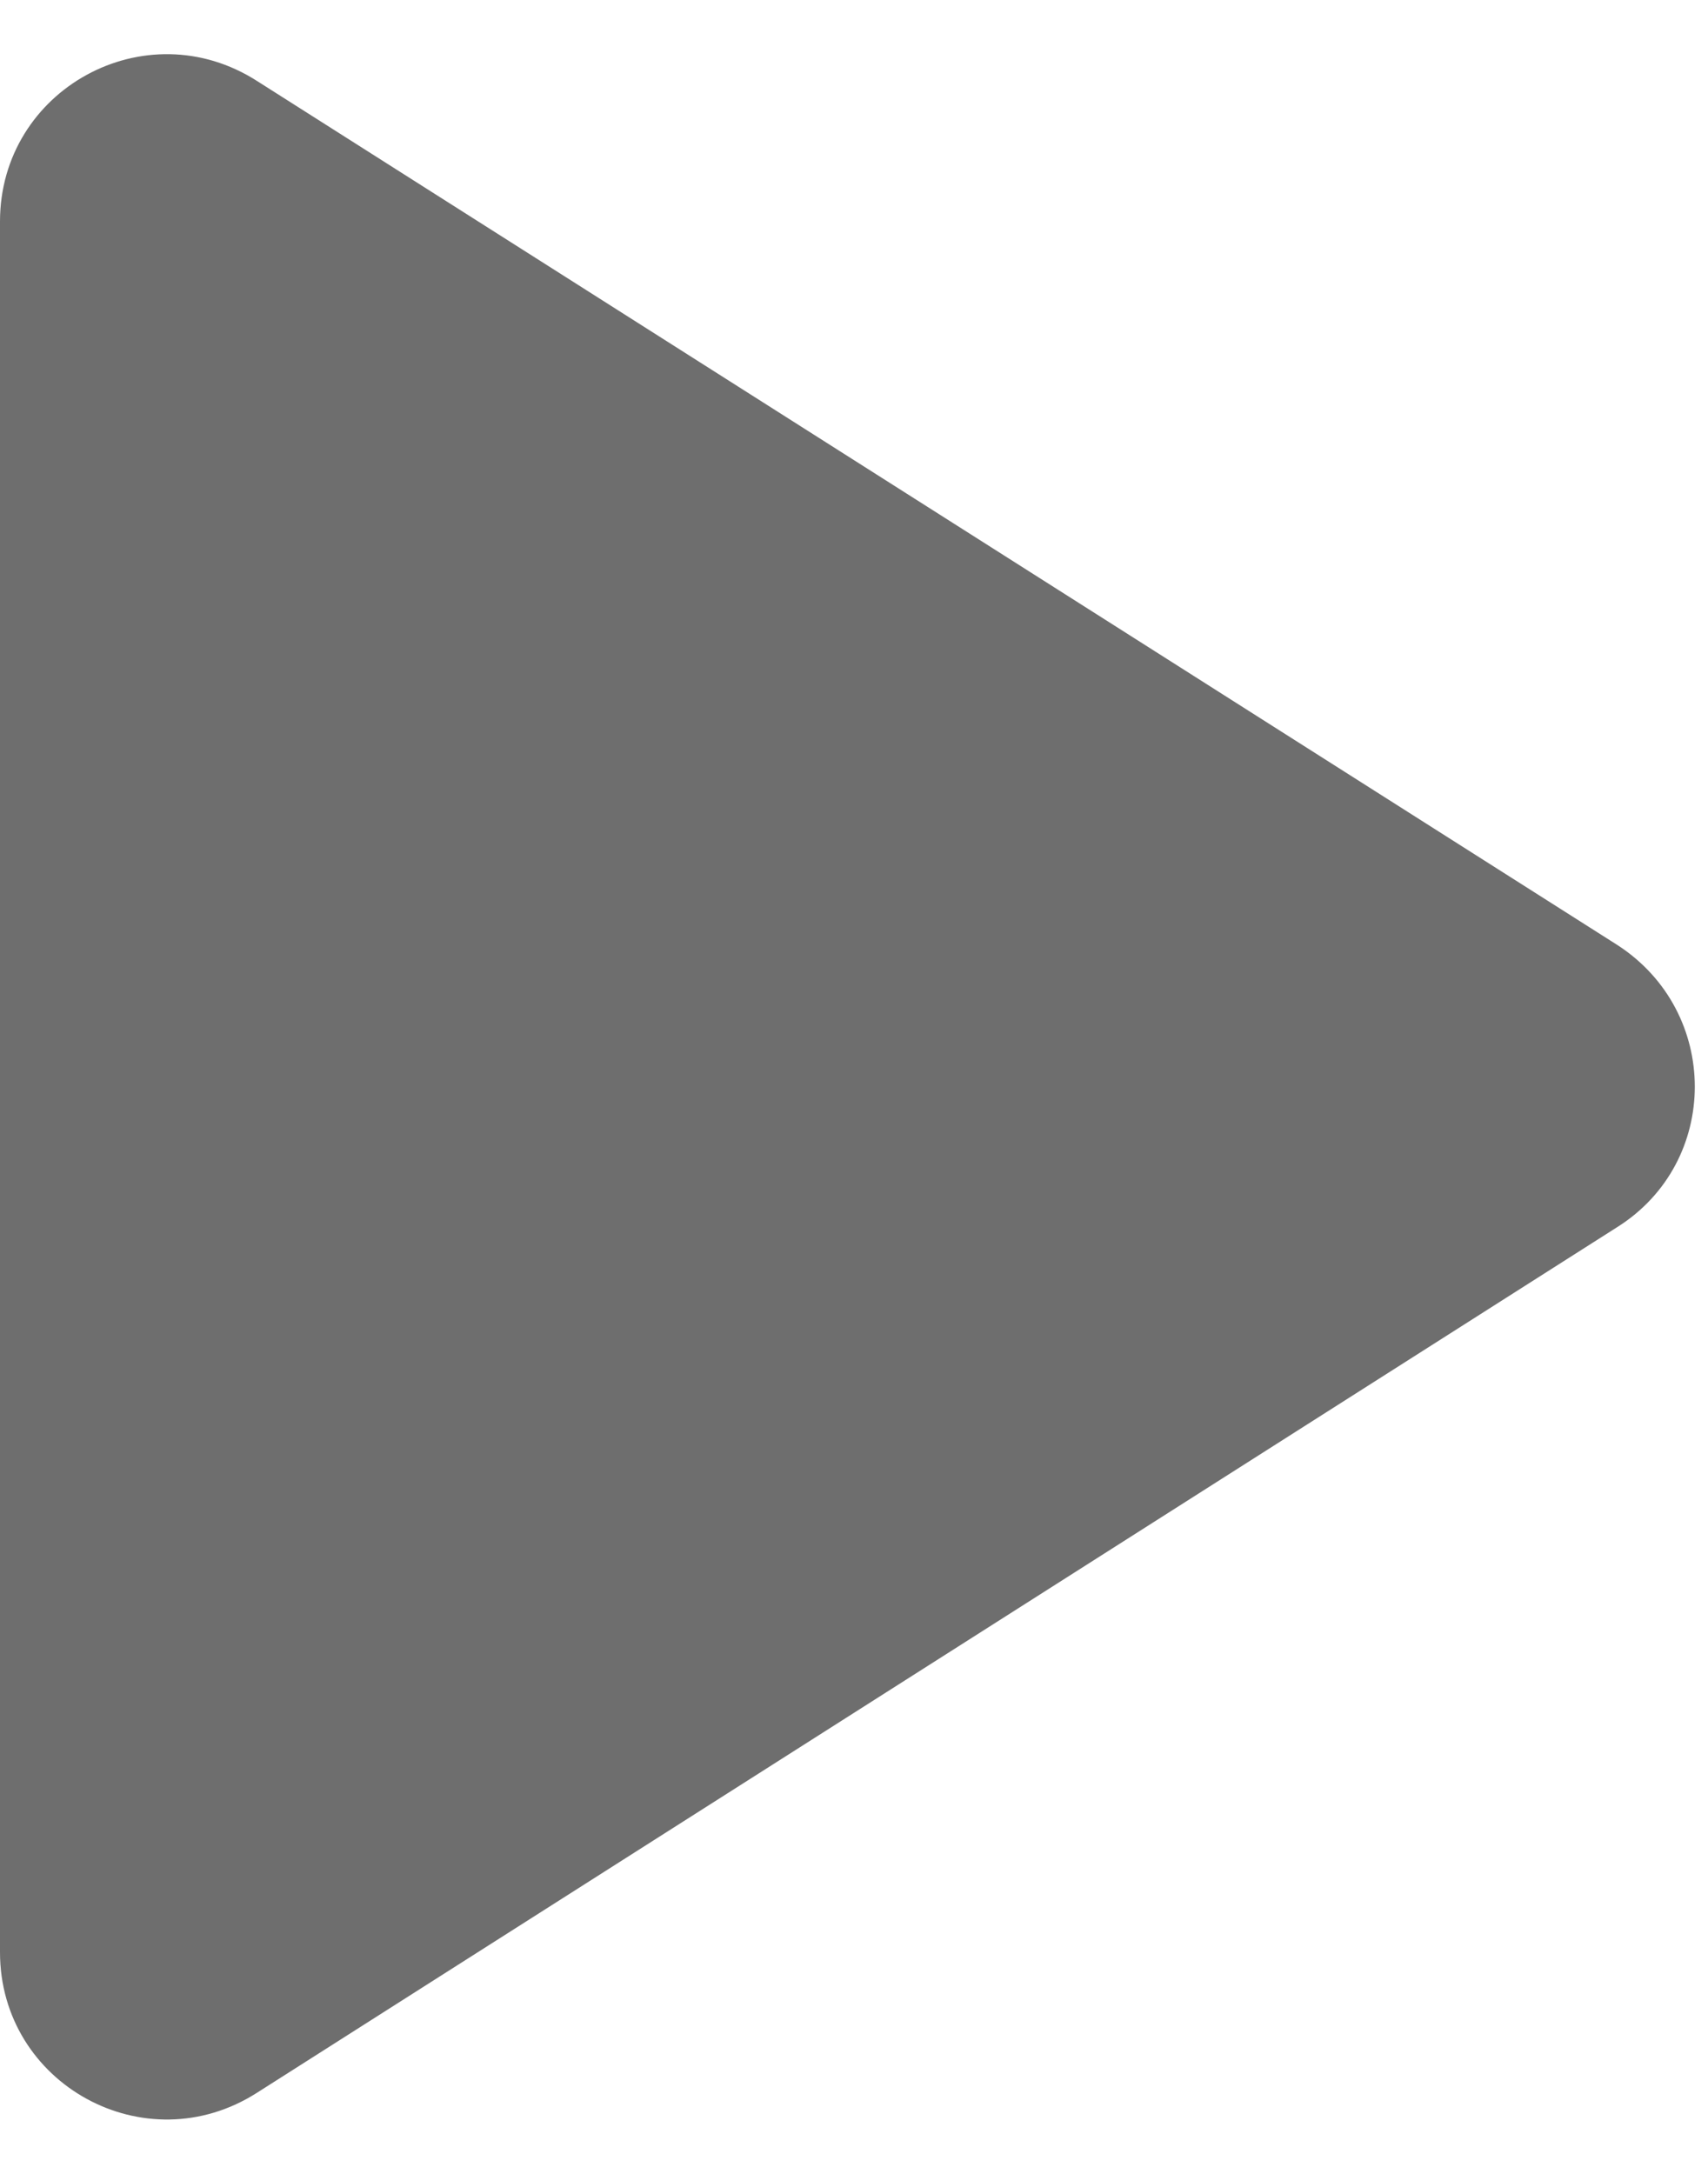 <?xml version="1.0" encoding="utf-8"?>
<svg width="11px" height="14px" viewBox="0 0.777 10.224 12.447" version="1.1" xmlns="http://www.w3.org/2000/svg">
  <title>play_arrow</title>
  <desc>Created with Sketch.</desc>
  <g id="Icons" stroke="none" stroke-width="1" fill="none" fill-rule="evenodd">
    <g id="Rounded" transform="translate(-753, -955)">
      <g id="AV" transform="translate(100, 852)">
        <g id="-Round-/-AV-/-play_arrow" transform="translate(646, 98)">
          <g>
            <rect id="Rectangle-Copy-50" x="0" y="0" width="24" height="24"/>
            <path d="M7,6.82 L7,17.18 C7,17.97 7.87,18.45 8.54,18.02 L16.68,12.84 C17.3,12.45 17.3,11.55 16.68,11.15 L8.54,5.98 C7.87,5.55 7,6.03 7,6.82 Z" id="🔹Icon-Color" style="fill: rgb(110, 110, 110);"/>
          </g>
        </g>
      </g>
    </g>
  </g>
</svg>